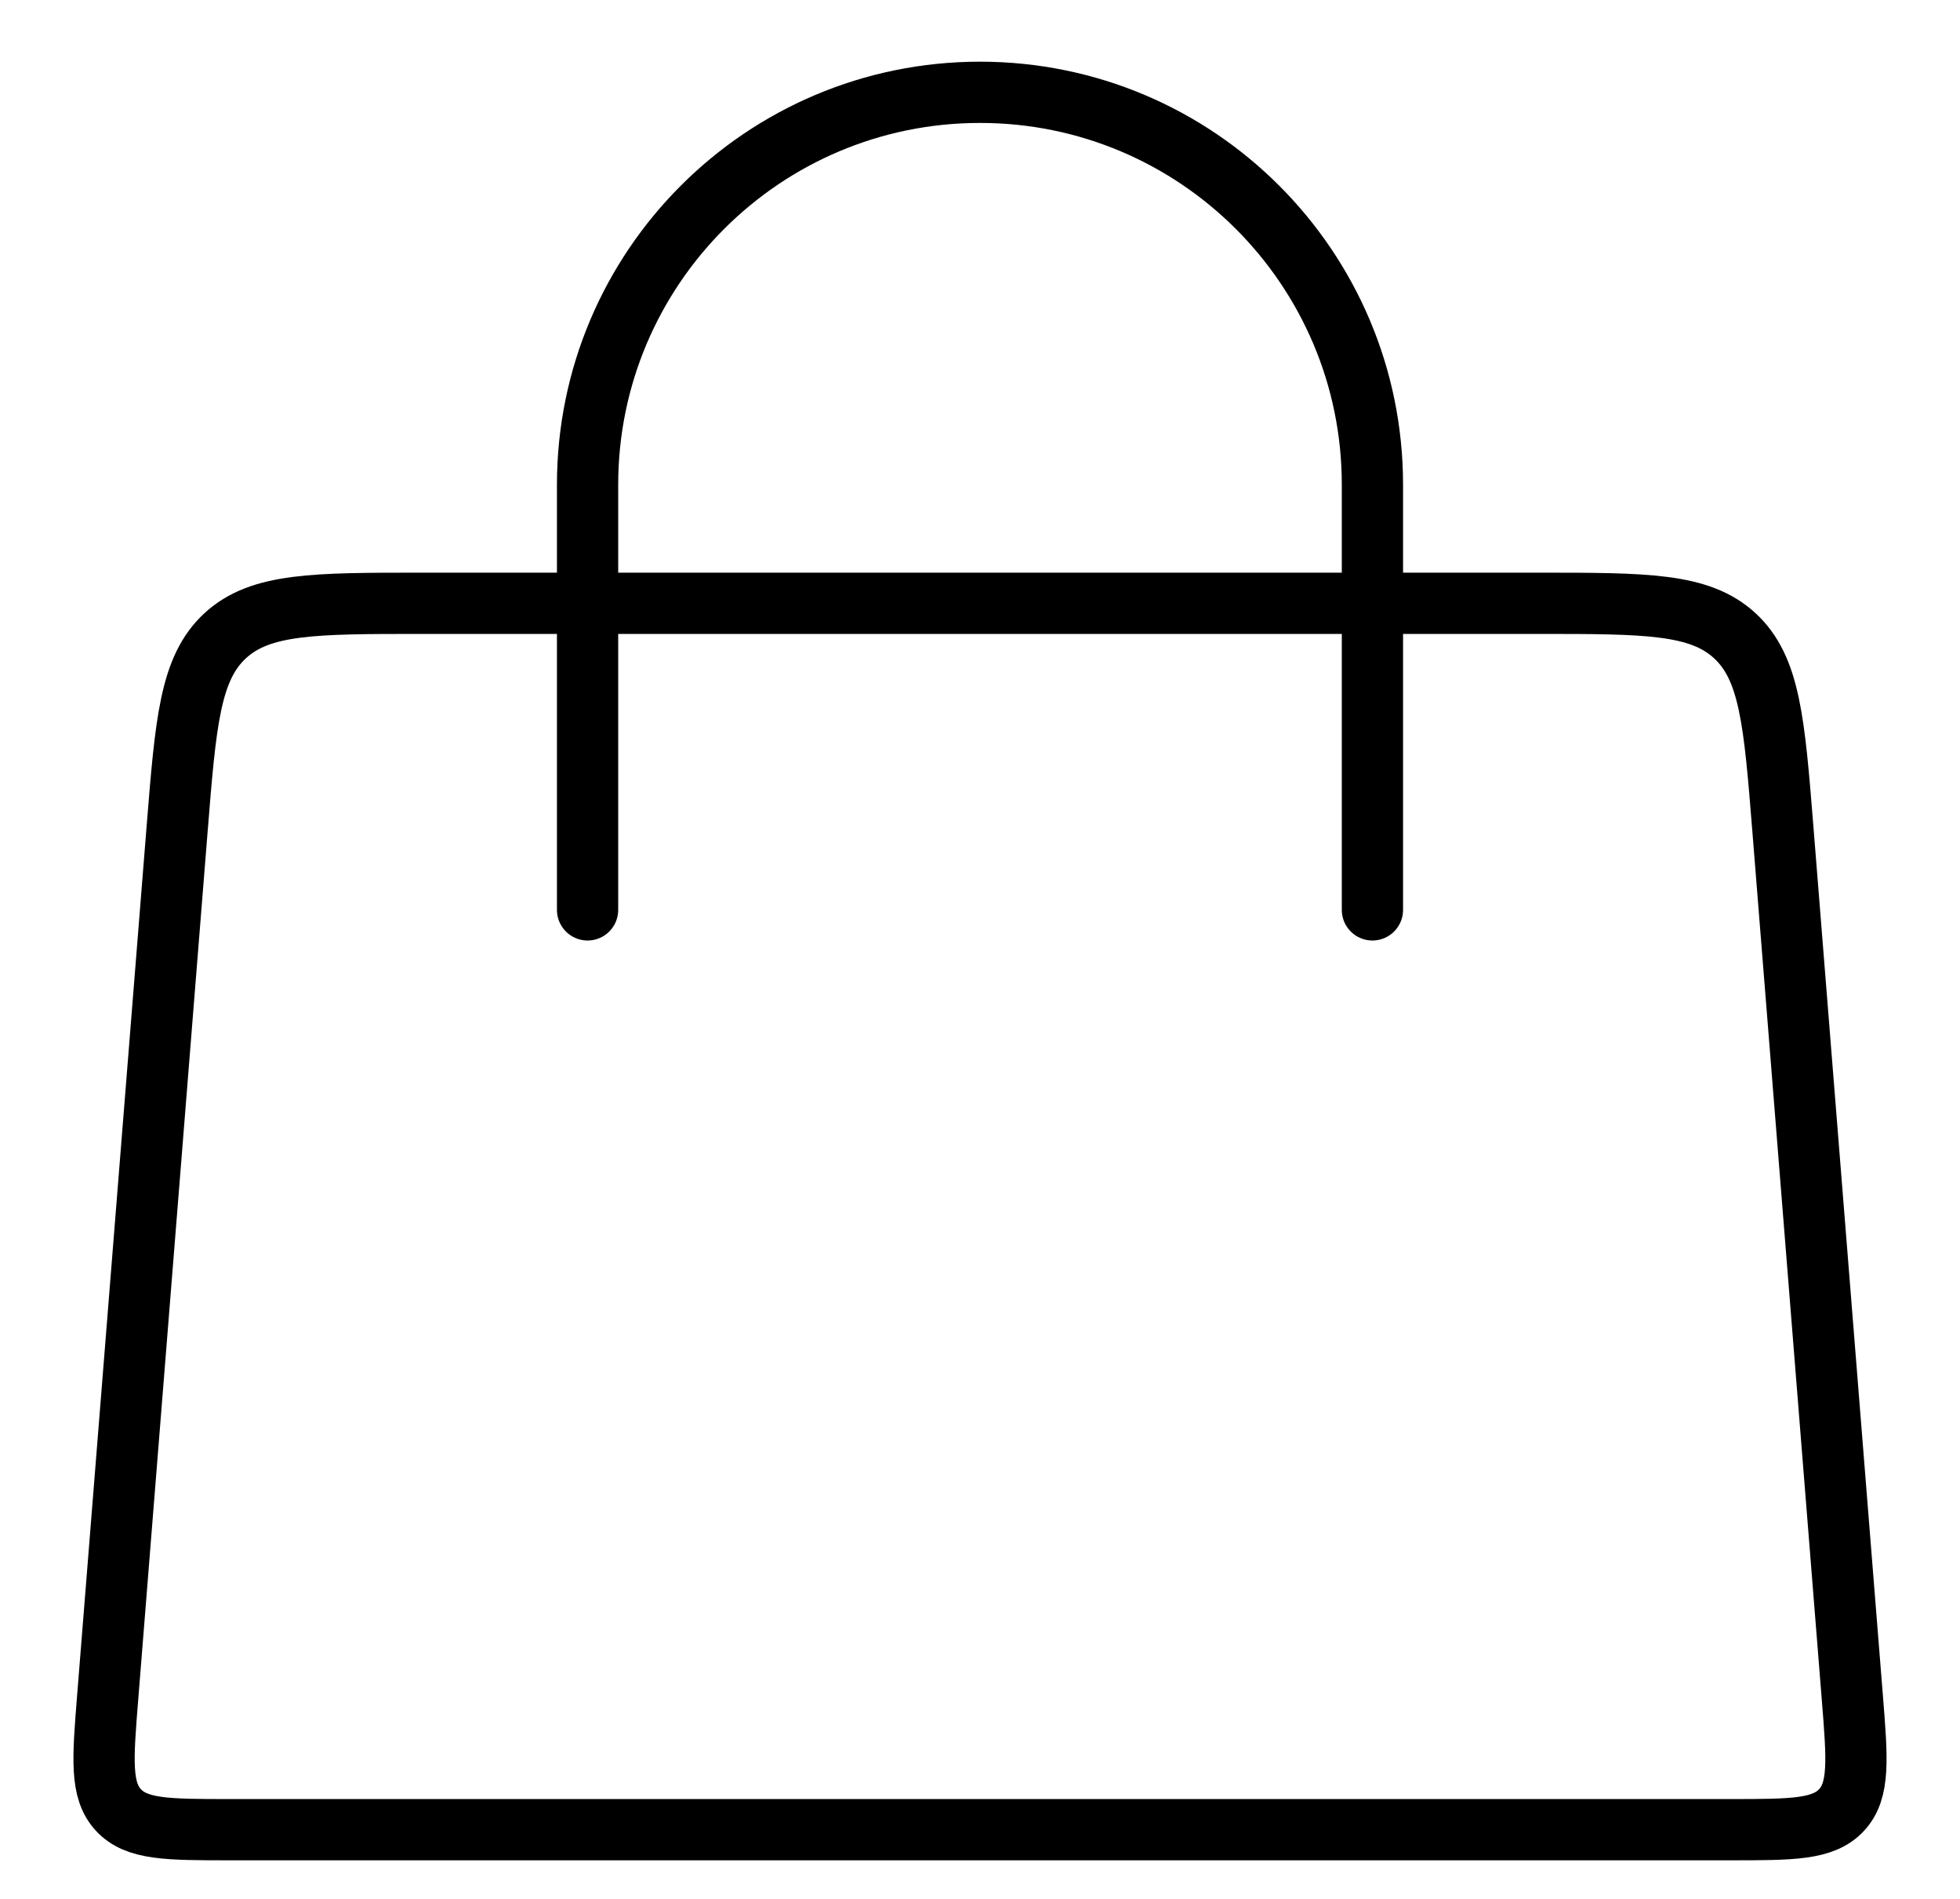 <svg width="32" height="31" viewBox="0 0 32 31" fill="none" xmlns="http://www.w3.org/2000/svg">
<path d="M9.593 14.854L9.593 7.914C9.593 4.375 12.462 1.507 16 1.507V1.507C19.538 1.507 22.407 4.375 22.407 7.914L22.407 14.854" stroke="black" stroke-linecap="round"/>
<path d="M2.892 13.53C3.032 11.783 3.102 10.91 3.676 10.379C4.251 9.849 5.127 9.849 6.879 9.849H25.121C26.873 9.849 27.749 9.849 28.324 10.379C28.898 10.91 28.968 11.783 29.108 13.53L30.242 27.71C30.323 28.721 30.364 29.226 30.067 29.548C29.77 29.87 29.263 29.87 28.249 29.87H3.751C2.737 29.87 2.23 29.87 1.933 29.548C1.636 29.226 1.677 28.721 1.758 27.71L2.892 13.53Z" stroke="black"/>
</svg>

